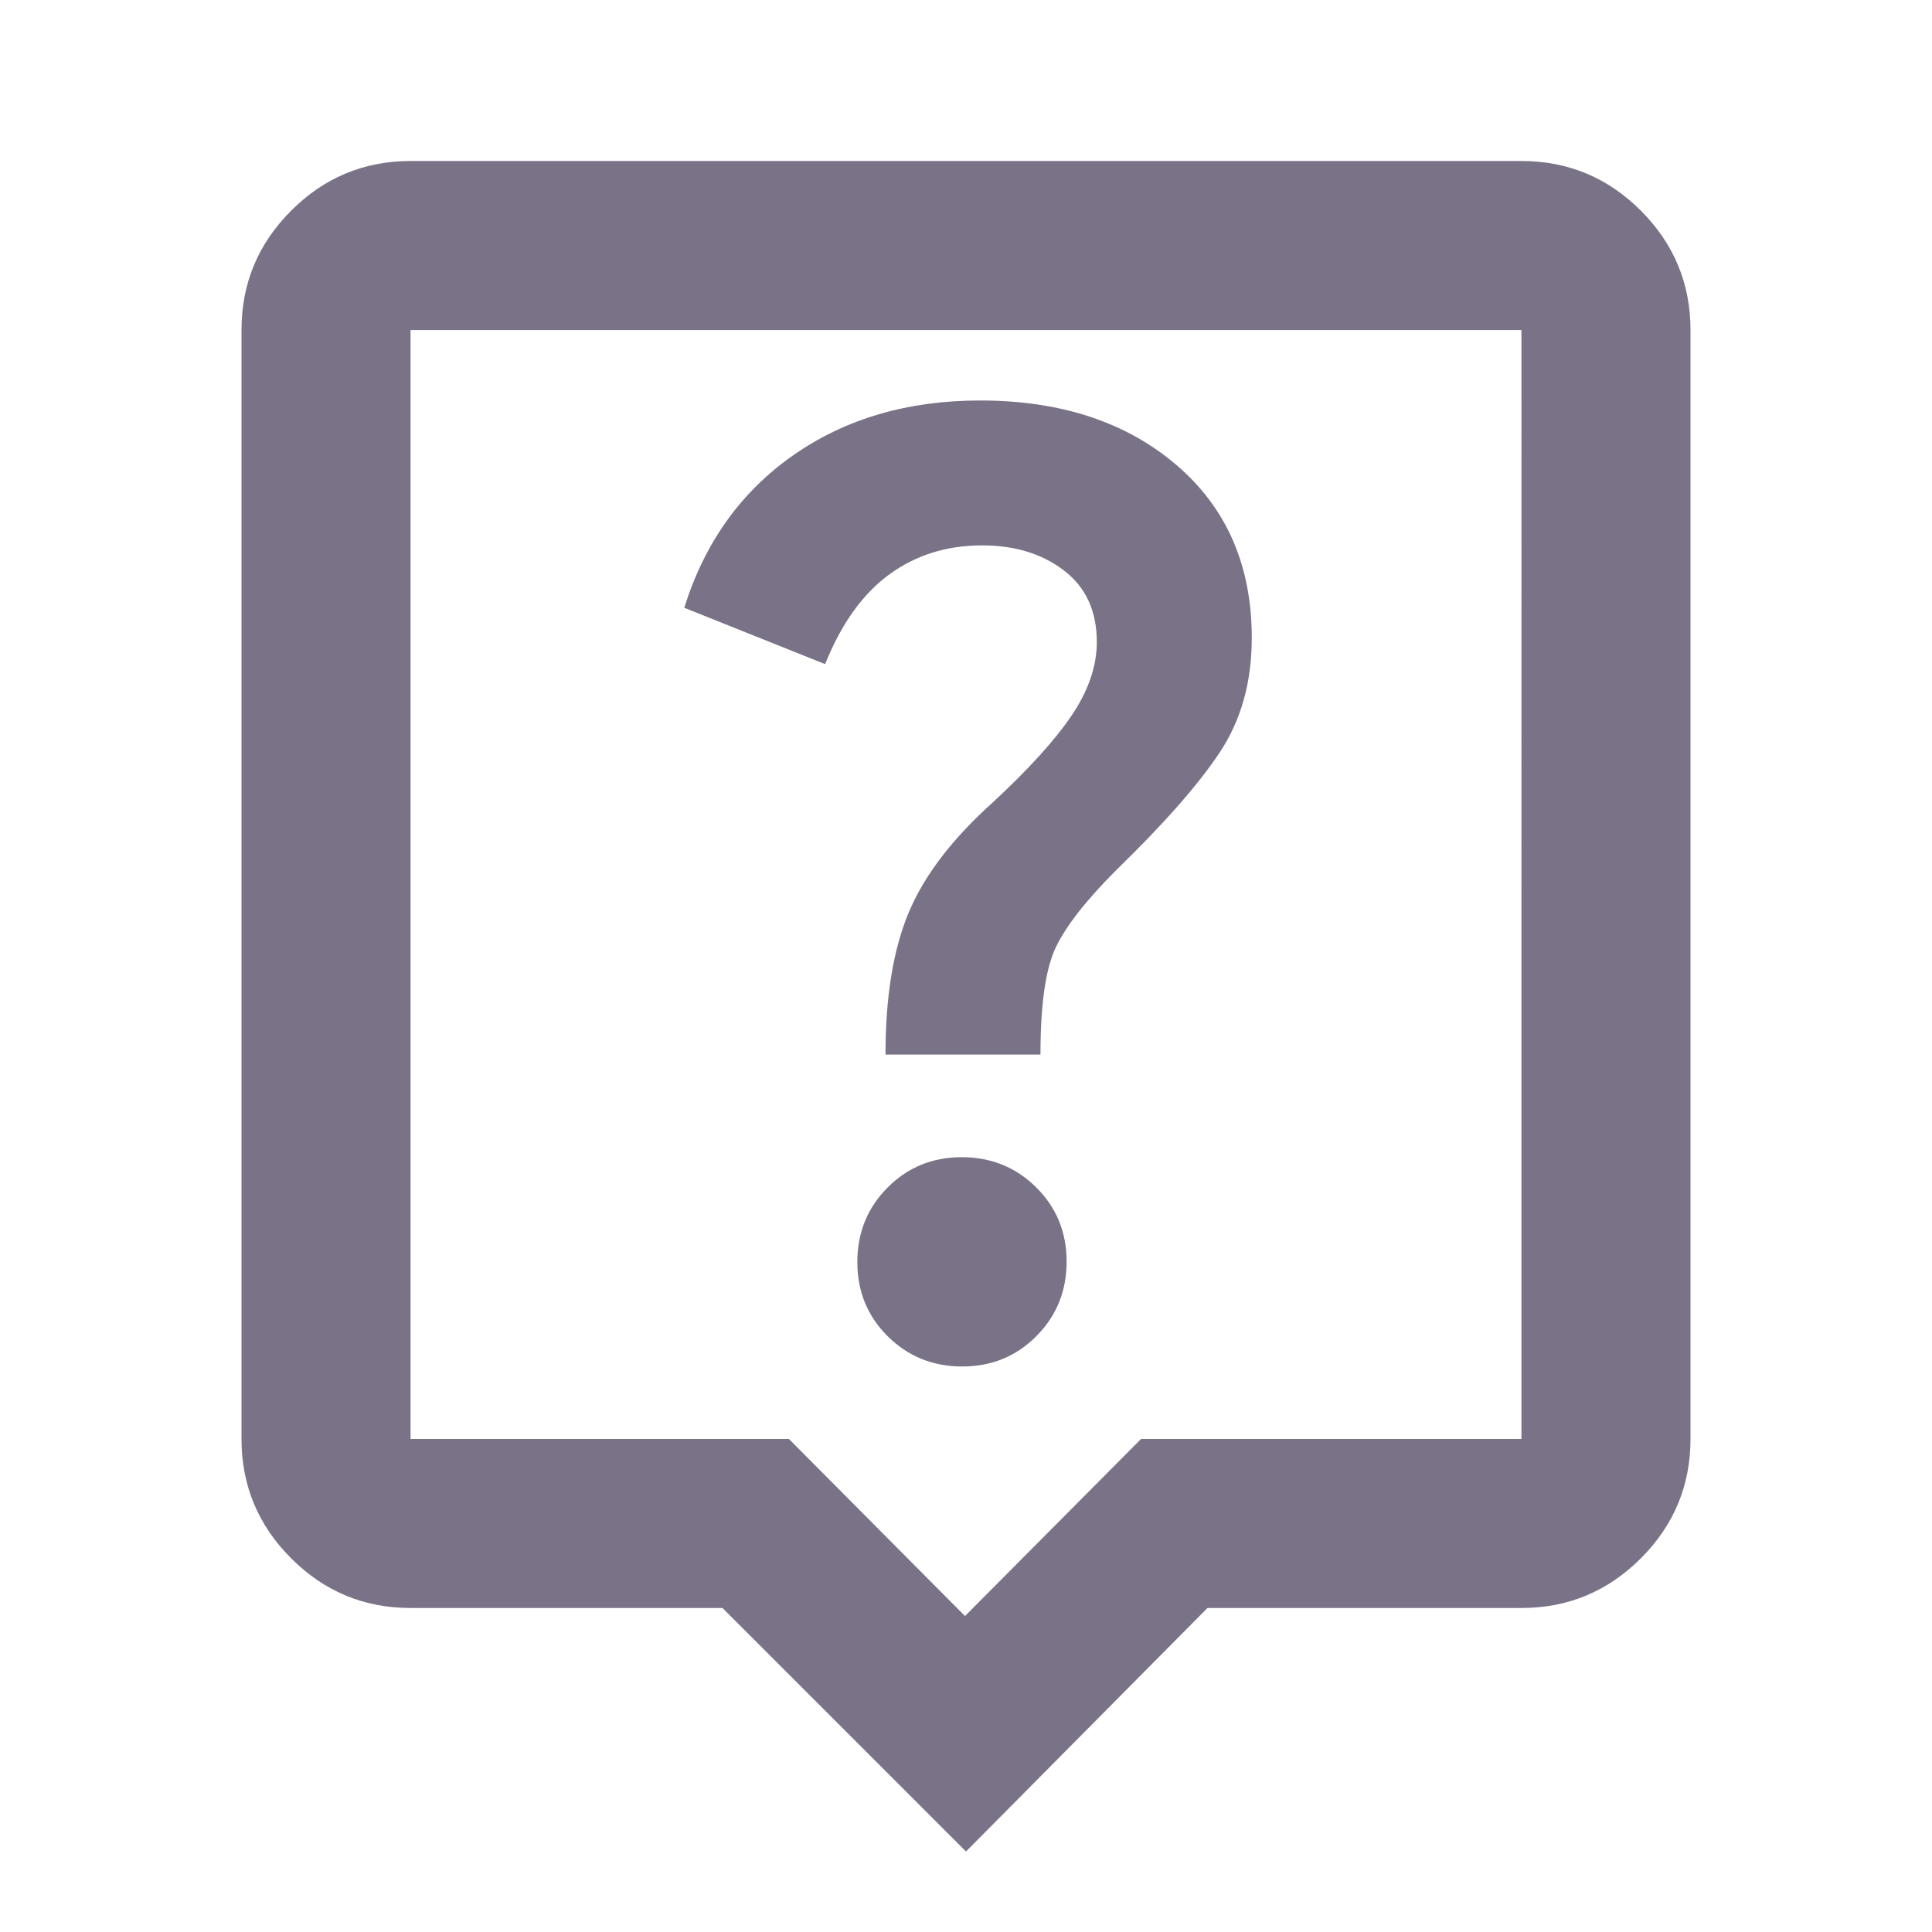 <svg xmlns="http://www.w3.org/2000/svg" height="20" viewBox="0 96 960 960" width="20" fill="#7a7388"><path d="M480 1016 359 895H204q-34.65 0-59.325-24.675Q120 845.65 120 811V260q0-34.65 24.675-59.325Q169.35 176 204 176h552q34.65 0 59.325 24.675Q840 225.35 840 260v551q0 34.65-24.675 59.325Q790.65 895 756 895H600l-120 121ZM204 811h188l87.5 88 87.5-88h189V260H204v551Zm0-551v551-551Zm274.113 515Q500 775 515 759.887q15-15.112 15-37Q530 701 514.887 686q-15.112-15-37-15Q456 671 441 686.113q-15 15.112-15 37Q426 745 441.113 760q15.112 15 37 15ZM517 620q0-37 7.5-53t30.5-39q35-34 51-58t16-57q0-54-37.5-86t-97.448-32q-54.052 0-92.97 27.265Q355.163 349.529 340 398l70 28q12-30 31.8-44.5T488 367q24.429 0 40.714 12.5Q545 392 545 415q0 18-12.5 36.5T493 495q-30 27-41.5 54.5T440 620h77Z"/></svg>